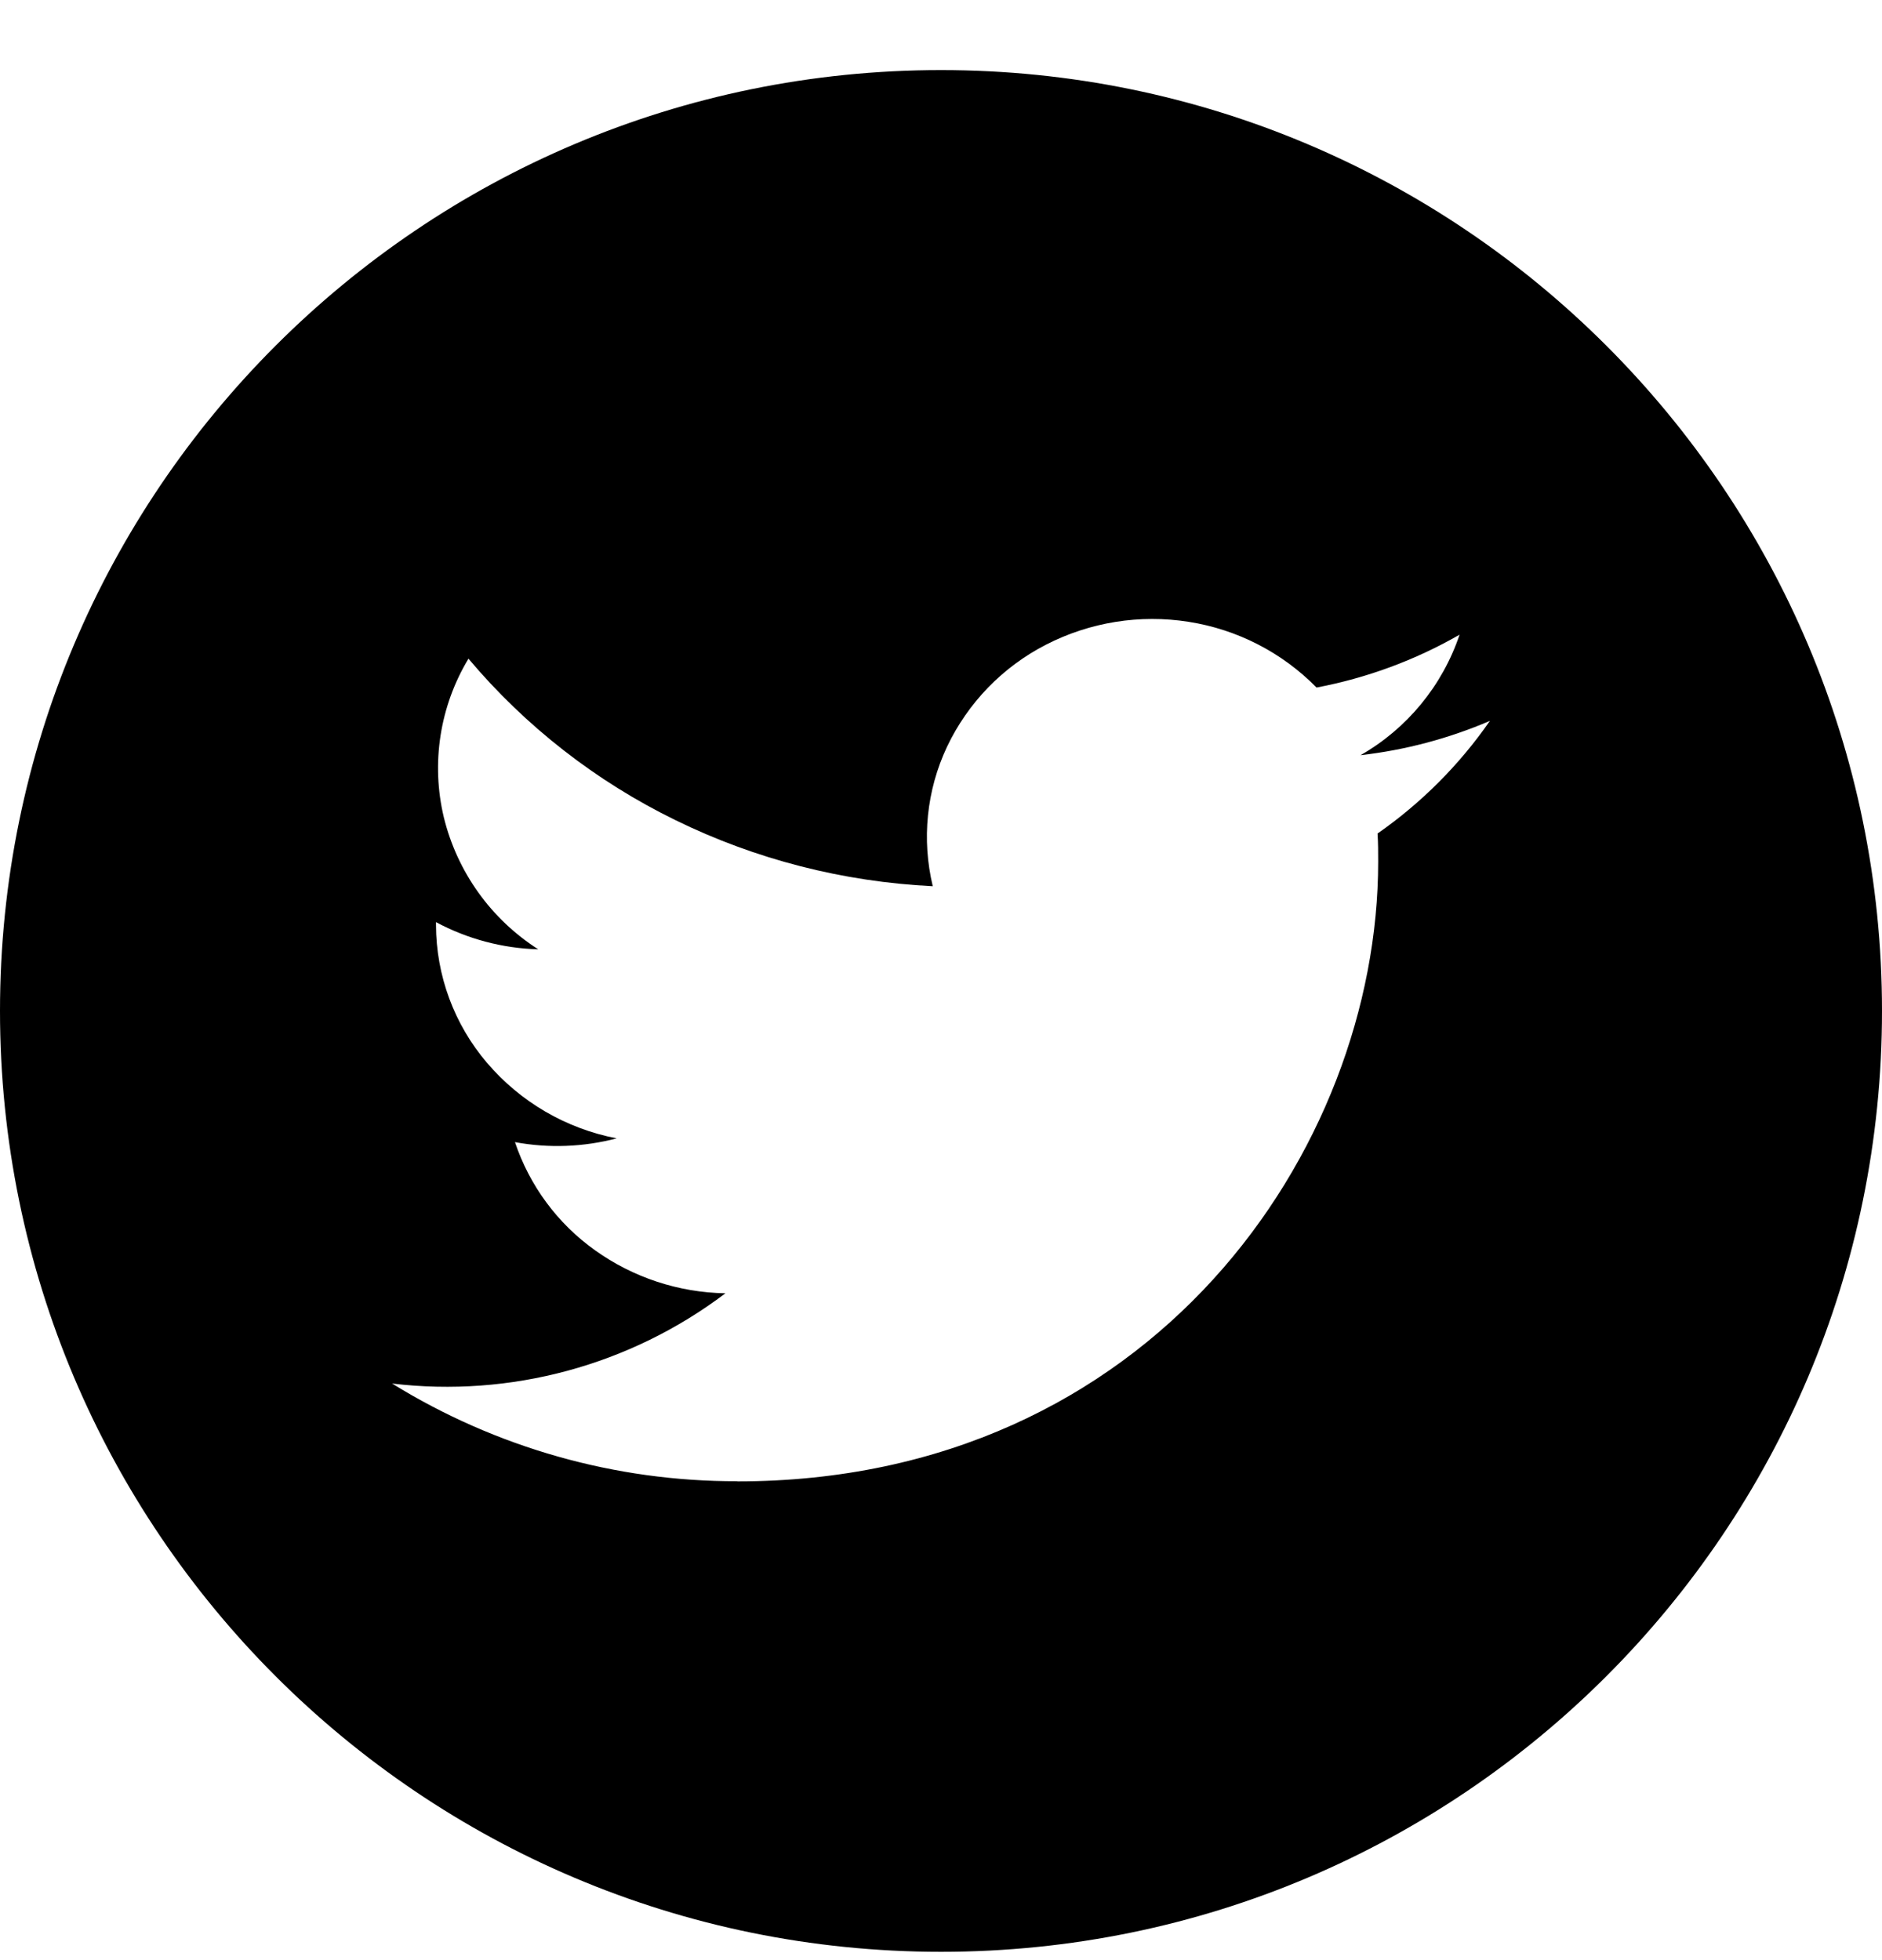 <svg width="24" height="25" viewBox="0 0 24 25" fill="none" xmlns="http://www.w3.org/2000/svg">
<g clip-path="url(#clip0_74_1326)">
<path fill-rule="evenodd" clip-rule="evenodd" d="M12 24.894C18.627 24.894 24 19.521 24 12.894C24 6.267 18.627 0.894 12 0.894C5.373 0.894 0 6.267 0 12.894C0 19.521 5.373 24.894 12 24.894ZM17.575 10.991C17.575 14.661 14.685 18.894 9.403 18.894V18.892C7.848 18.896 6.323 18.464 5 17.646C6.513 17.827 8.036 17.414 9.251 16.495C8.651 16.485 8.071 16.292 7.589 15.947C7.111 15.607 6.754 15.124 6.567 14.567C6.997 14.647 7.442 14.63 7.864 14.519C7.219 14.395 6.636 14.055 6.21 13.555C5.792 13.065 5.561 12.441 5.56 11.796V11.761C5.96 11.976 6.407 12.095 6.864 12.108C6.261 11.723 5.83 11.12 5.66 10.425C5.495 9.736 5.608 9.009 5.974 8.401C6.701 9.264 7.601 9.966 8.615 10.461C9.635 10.961 10.752 11.247 11.895 11.303C11.752 10.708 11.815 10.081 12.076 9.526C12.342 8.965 12.785 8.507 13.338 8.223C13.898 7.935 14.536 7.832 15.159 7.931C15.778 8.028 16.35 8.322 16.789 8.769C17.43 8.648 18.047 8.42 18.613 8.095C18.394 8.745 17.945 9.292 17.35 9.632C17.918 9.567 18.474 9.42 19 9.194C18.611 9.755 18.126 10.241 17.567 10.631C17.575 10.751 17.575 10.87 17.575 10.991Z" fill="black"/>
</g>
<defs>
<clipPath id="clip0_74_1326">
<rect width="24" height="24" fill="white" transform="translate(0 0.894)"/>
</clipPath>
</defs>
</svg>
